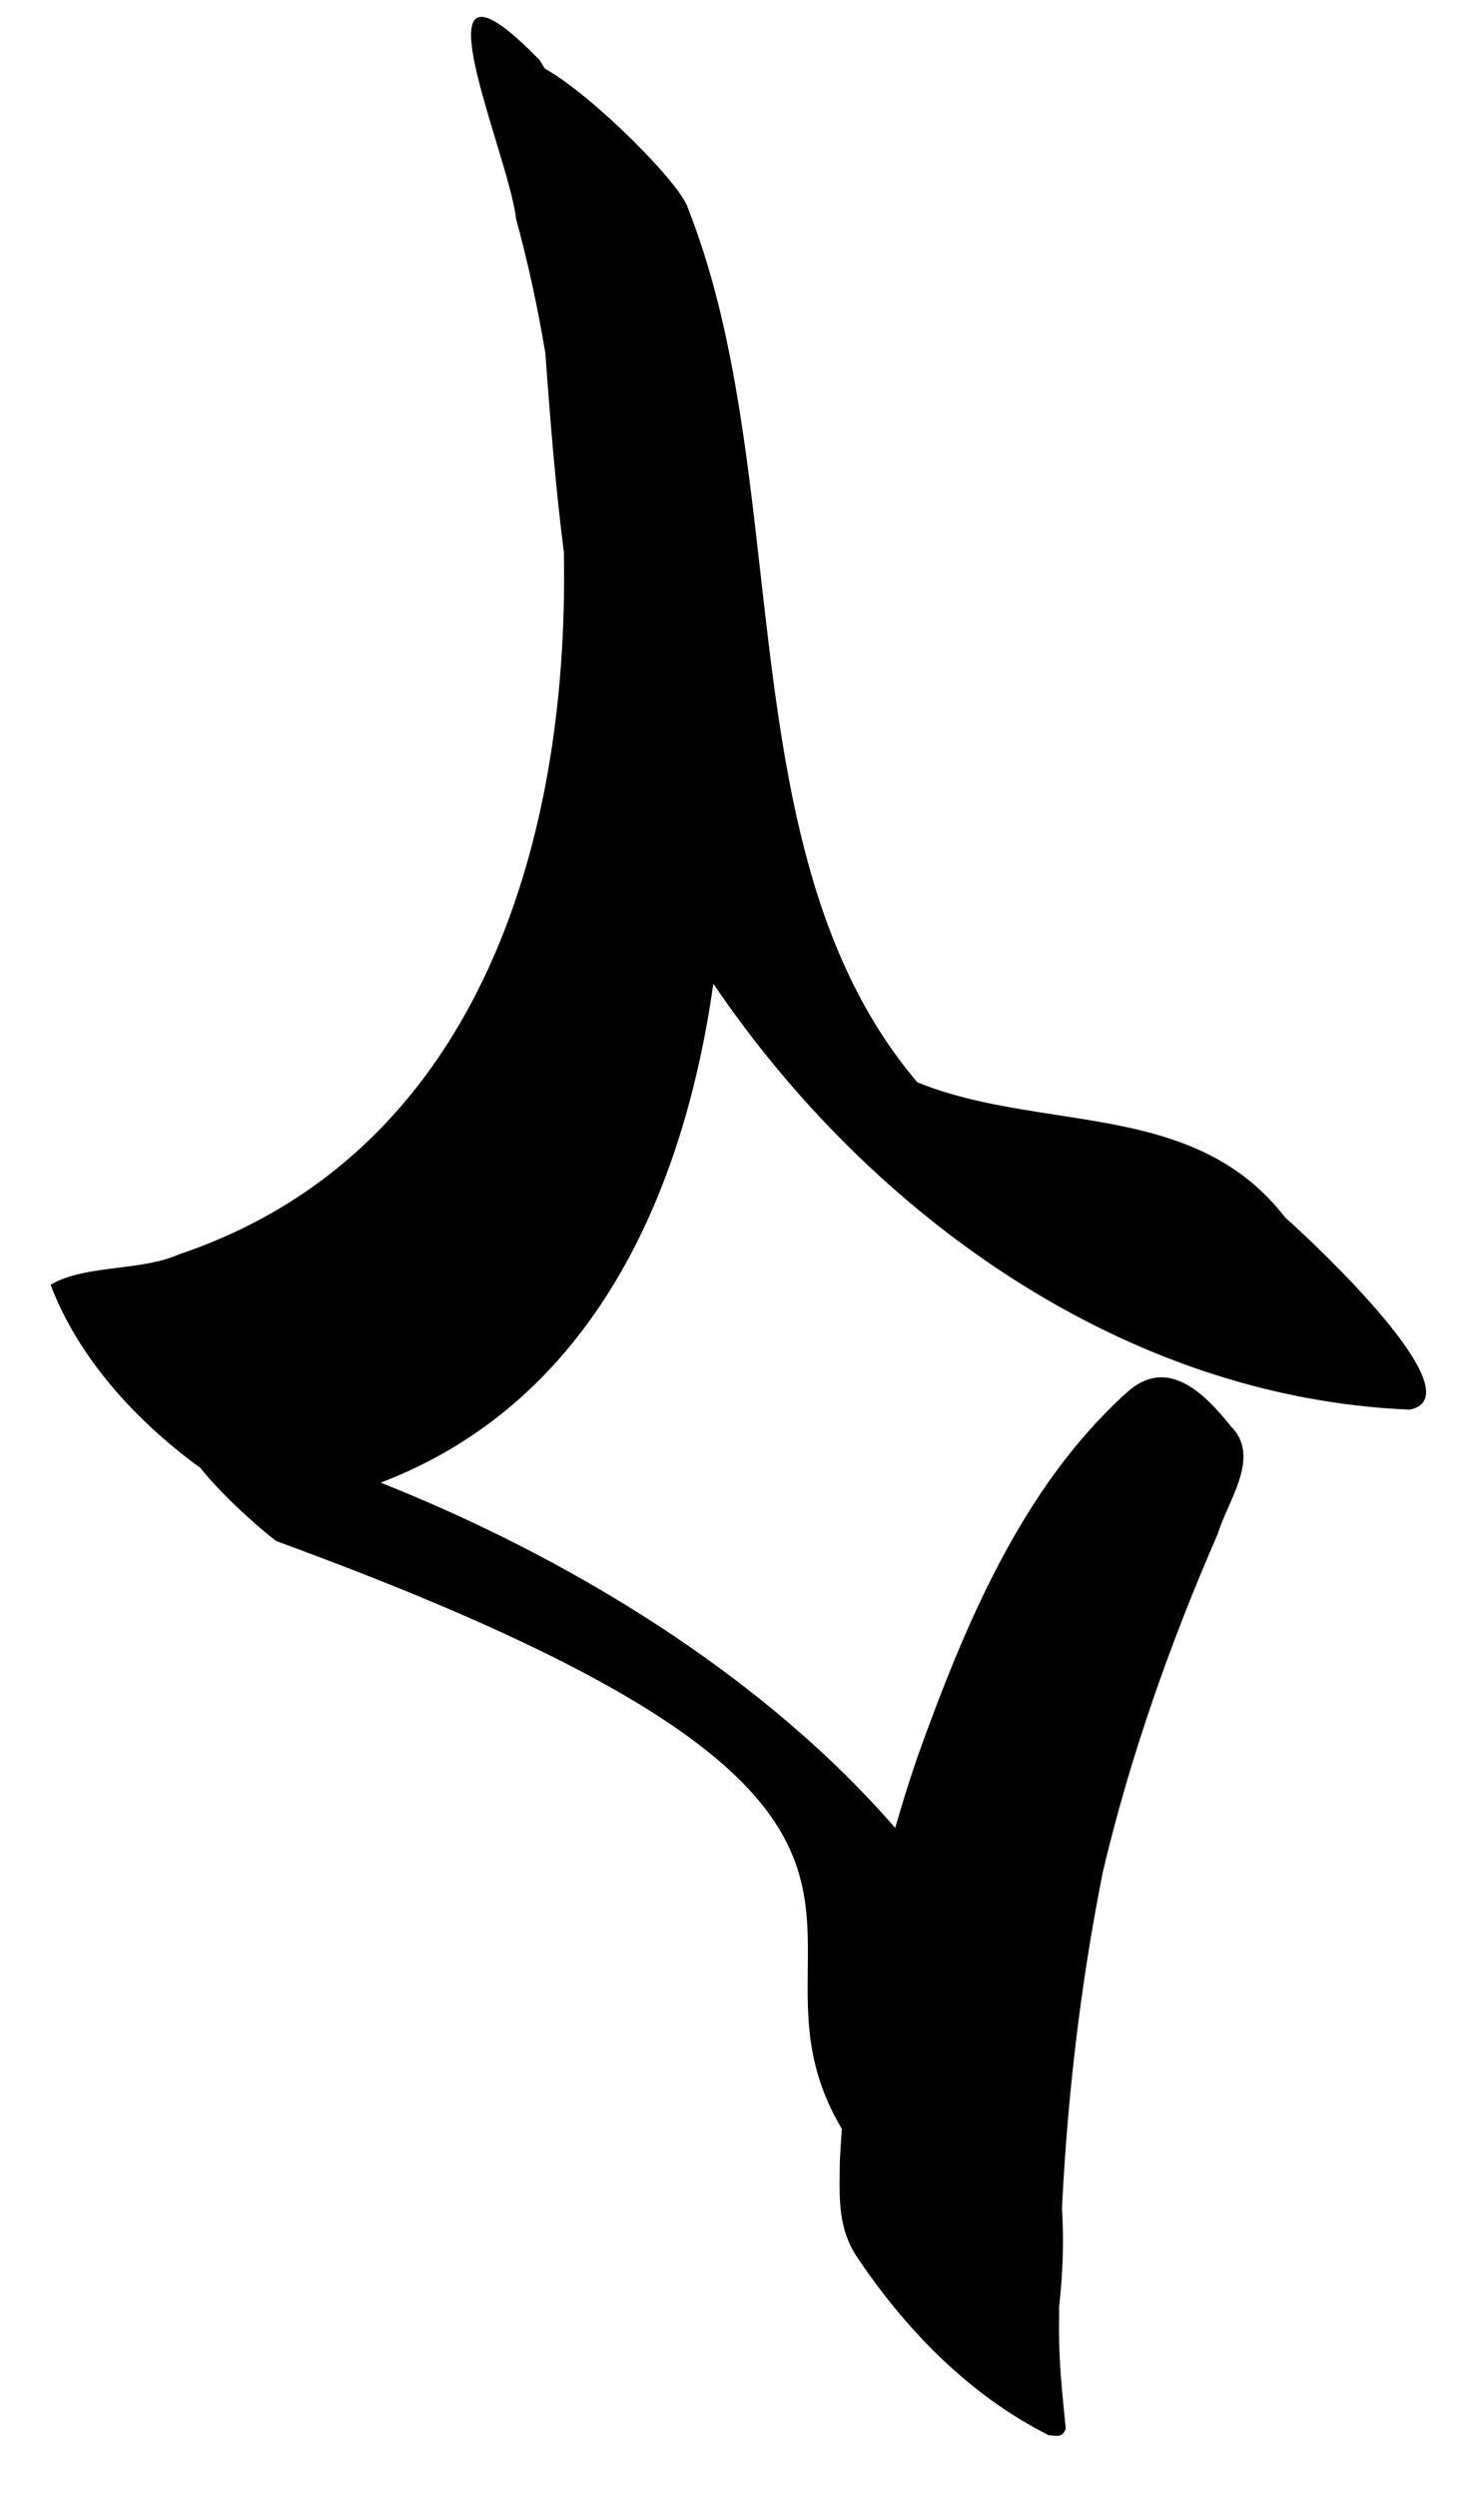 <svg width="22" height="37" viewBox="0 0 22 37" fill="none" xmlns="http://www.w3.org/2000/svg">
<path fill-rule="evenodd" clip-rule="evenodd" d="M0.75 19.04C1.158 20.116 2.007 21.054 2.97 21.753C3.314 22.187 3.915 22.708 4.1 22.84C12.012 25.732 11.995 27.386 11.975 29.189C11.967 29.92 11.959 30.675 12.48 31.548C12.468 31.712 12.458 31.876 12.45 32.039C12.45 32.095 12.449 32.152 12.448 32.209C12.443 32.612 12.437 33.045 12.7 33.44C13.4 34.489 14.35 35.489 15.55 36.09C15.57 36.09 15.591 36.092 15.611 36.094C15.689 36.102 15.76 36.109 15.8 35.989C15.796 35.948 15.792 35.906 15.787 35.865C15.742 35.414 15.7 34.998 15.7 34.539C15.7 34.418 15.701 34.296 15.702 34.174C15.759 33.678 15.772 33.194 15.744 32.721C15.825 31.06 16.021 29.386 16.35 27.739C16.75 26.04 17.35 24.34 18.05 22.739C18.087 22.616 18.146 22.483 18.206 22.346C18.39 21.93 18.588 21.478 18.25 21.14C17.85 20.64 17.3 20.09 16.7 20.64C15.15 22.04 14.3 24.09 13.6 26.04C13.482 26.385 13.372 26.735 13.271 27.089C11.302 24.818 8.428 23.078 5.643 21.972C8.621 20.839 10.098 17.953 10.575 14.578C12.915 18.03 16.686 20.717 20.9 20.89C21.9 20.689 19.5 18.439 19.05 18.04C18.178 16.91 16.932 16.718 15.66 16.522C14.962 16.414 14.256 16.305 13.6 16.04C11.903 14.045 11.589 11.271 11.274 8.497C11.061 6.613 10.847 4.728 10.2 3.089C10.104 2.736 8.791 1.415 8.076 1.016C8.051 0.974 8.025 0.931 8 0.89C6.538 -0.609 6.973 0.832 7.352 2.086C7.491 2.548 7.623 2.984 7.65 3.24C7.822 3.87 7.969 4.538 8.084 5.23C8.157 6.219 8.234 7.206 8.359 8.182C8.444 12.584 7.027 17.119 2.65 18.59C2.394 18.706 2.072 18.747 1.751 18.787C1.384 18.833 1.017 18.88 0.75 19.04Z" fill="black"/>
</svg>
